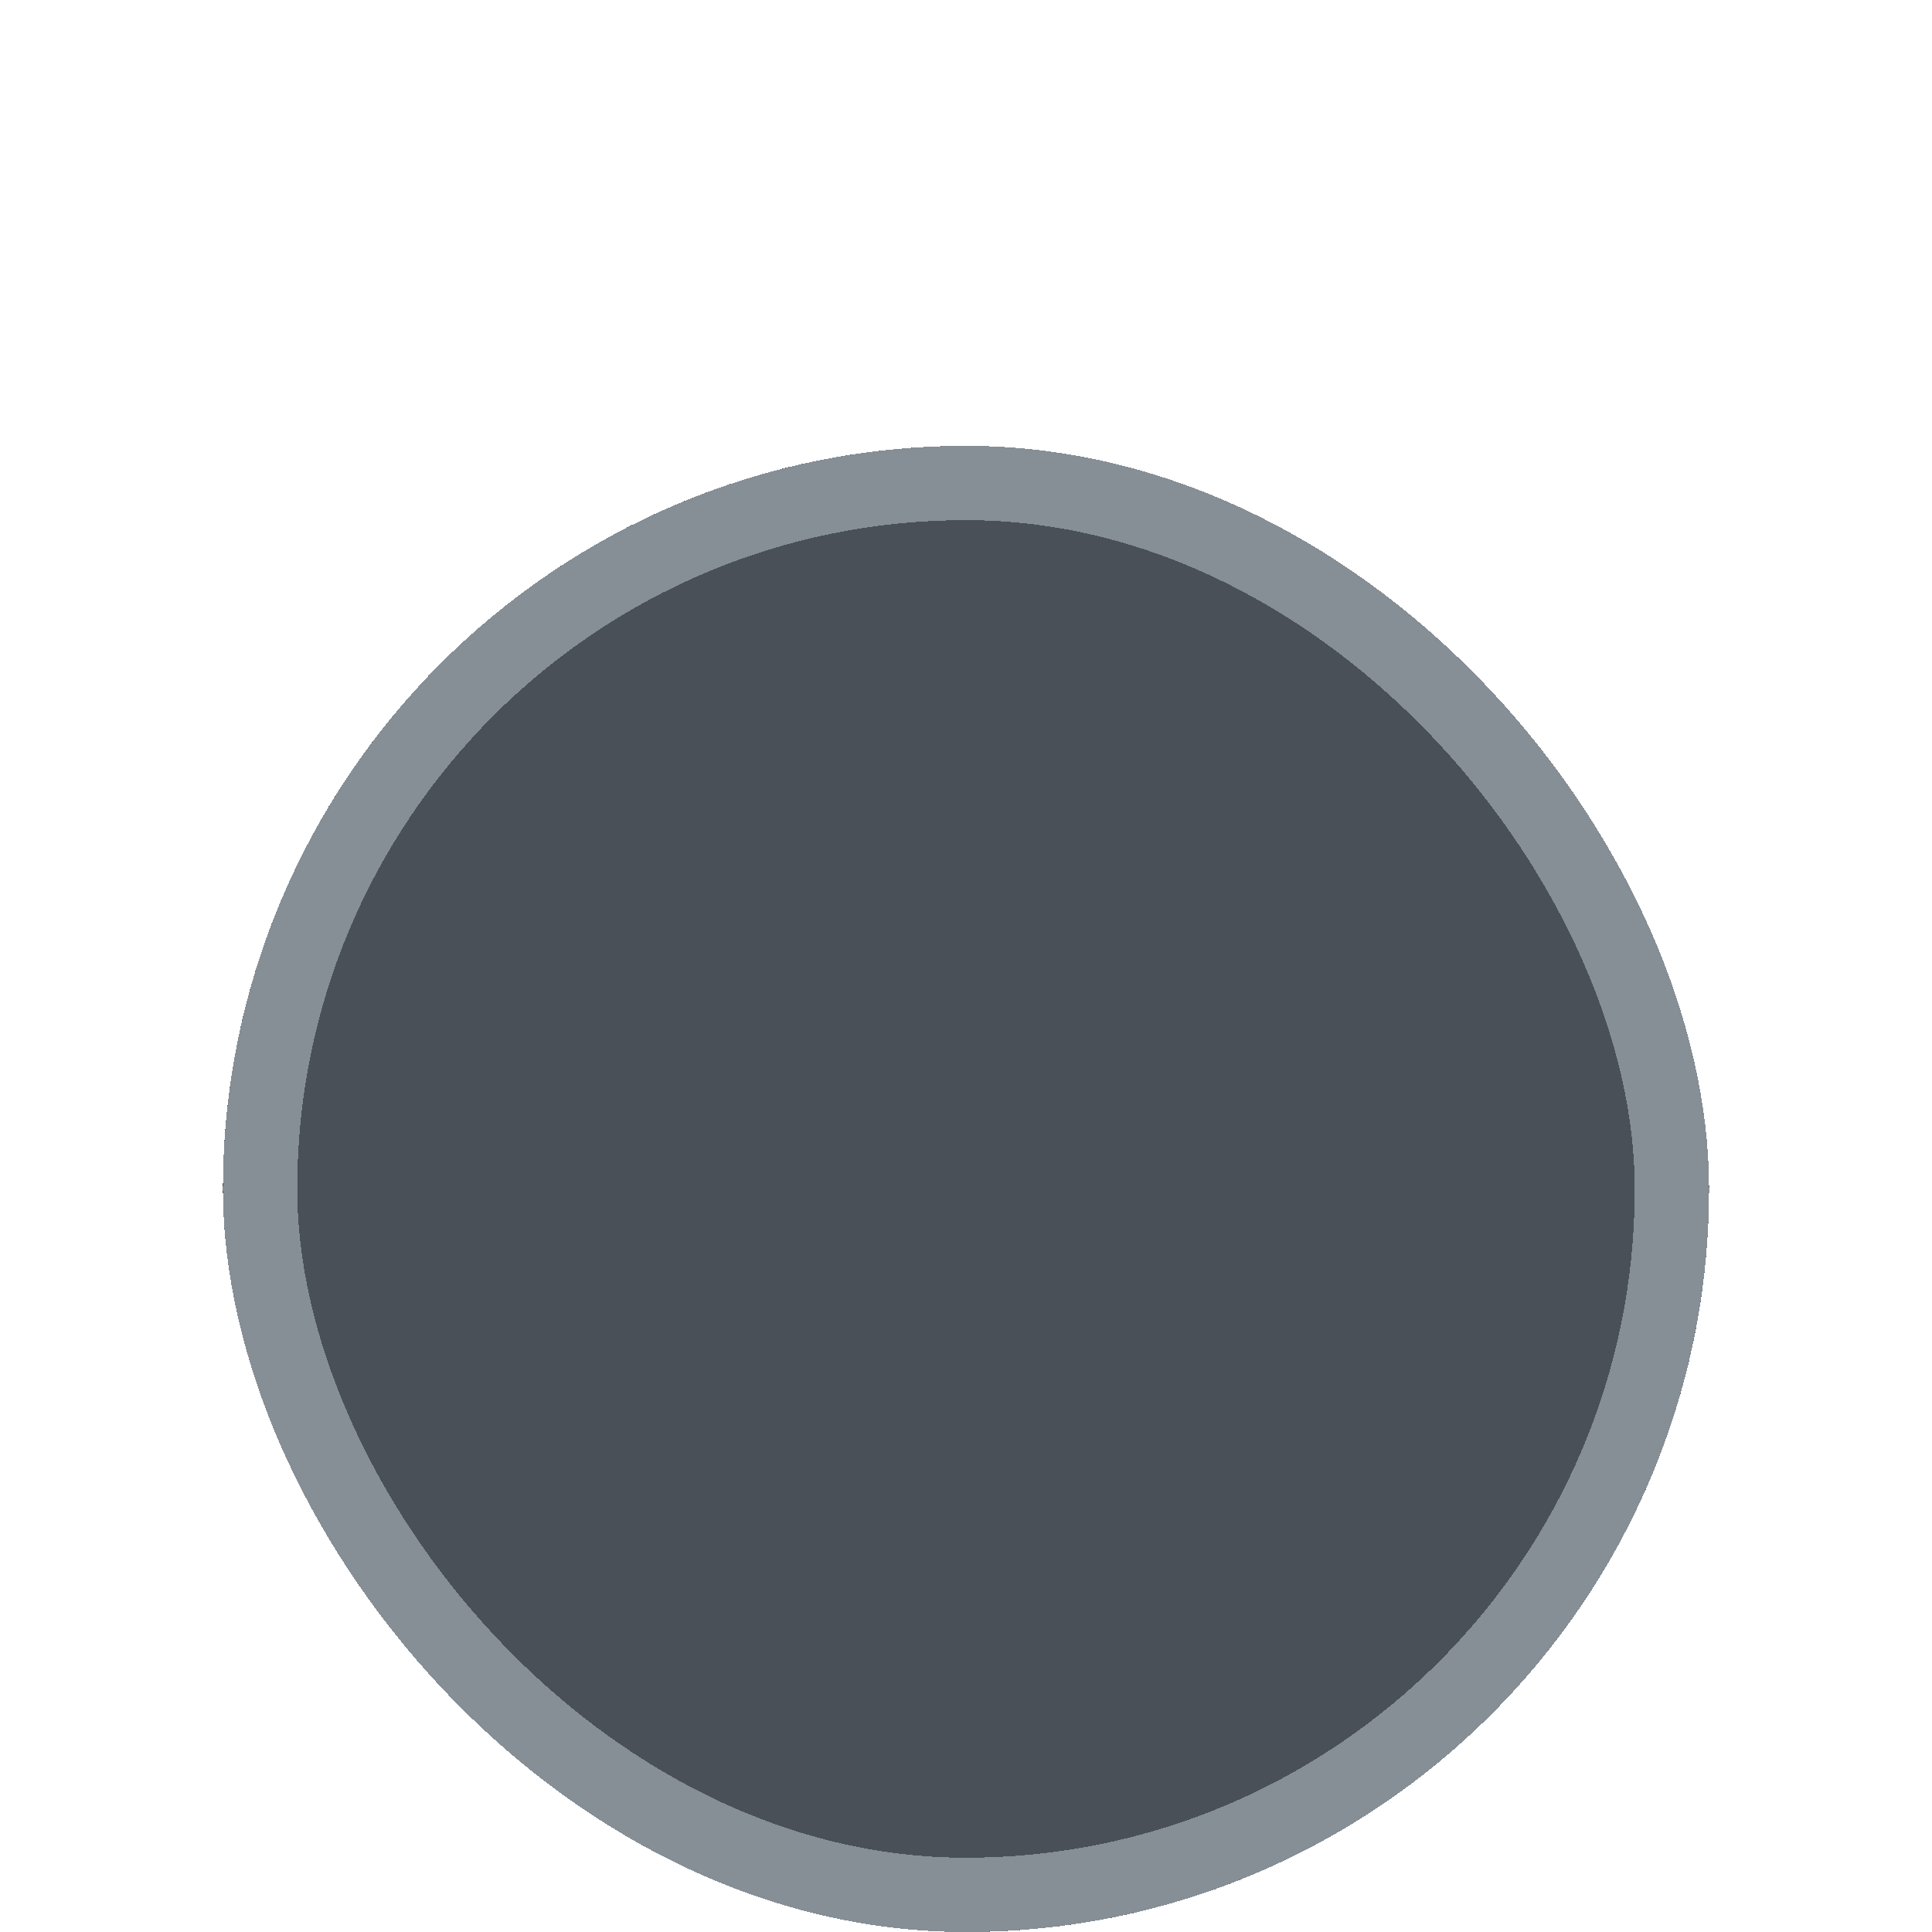 <svg xmlns="http://www.w3.org/2000/svg" width="26" height="26" fill="none" viewBox="0 0 26 26"><g filter="url(#filter0_ddd_78_1185)"><rect width="20" height="20" x="3" y="2" fill="#495057" rx="10" shape-rendering="crispEdges"/><rect width="19" height="19" x="3.5" y="2.5" stroke="#868E96" rx="9.5" shape-rendering="crispEdges"/></g><defs><filter id="filter0_ddd_78_1185" width="26" height="26" x="0" y="0" color-interpolation-filters="sRGB" filterUnits="userSpaceOnUse"><feFlood flood-opacity="0" result="BackgroundImageFix"/><feColorMatrix in="SourceAlpha" result="hardAlpha" type="matrix" values="0 0 0 0 0 0 0 0 0 0 0 0 0 0 0 0 0 0 127 0"/><feOffset dy="1"/><feGaussianBlur stdDeviation="1.5"/><feComposite in2="hardAlpha" operator="out"/><feColorMatrix type="matrix" values="0 0 0 0 0 0 0 0 0 0 0 0 0 0 0 0 0 0 0.2 0"/><feBlend in2="BackgroundImageFix" mode="normal" result="effect1_dropShadow_78_1185"/><feColorMatrix in="SourceAlpha" result="hardAlpha" type="matrix" values="0 0 0 0 0 0 0 0 0 0 0 0 0 0 0 0 0 0 127 0"/><feOffset dy="2"/><feGaussianBlur stdDeviation=".5"/><feComposite in2="hardAlpha" operator="out"/><feColorMatrix type="matrix" values="0 0 0 0 0 0 0 0 0 0 0 0 0 0 0 0 0 0 0.12 0"/><feBlend in2="effect1_dropShadow_78_1185" mode="normal" result="effect2_dropShadow_78_1185"/><feColorMatrix in="SourceAlpha" result="hardAlpha" type="matrix" values="0 0 0 0 0 0 0 0 0 0 0 0 0 0 0 0 0 0 127 0"/><feOffset dy="1"/><feGaussianBlur stdDeviation=".5"/><feComposite in2="hardAlpha" operator="out"/><feColorMatrix type="matrix" values="0 0 0 0 0 0 0 0 0 0 0 0 0 0 0 0 0 0 0.16 0"/><feBlend in2="effect2_dropShadow_78_1185" mode="normal" result="effect3_dropShadow_78_1185"/><feBlend in="SourceGraphic" in2="effect3_dropShadow_78_1185" mode="normal" result="shape"/></filter></defs></svg>